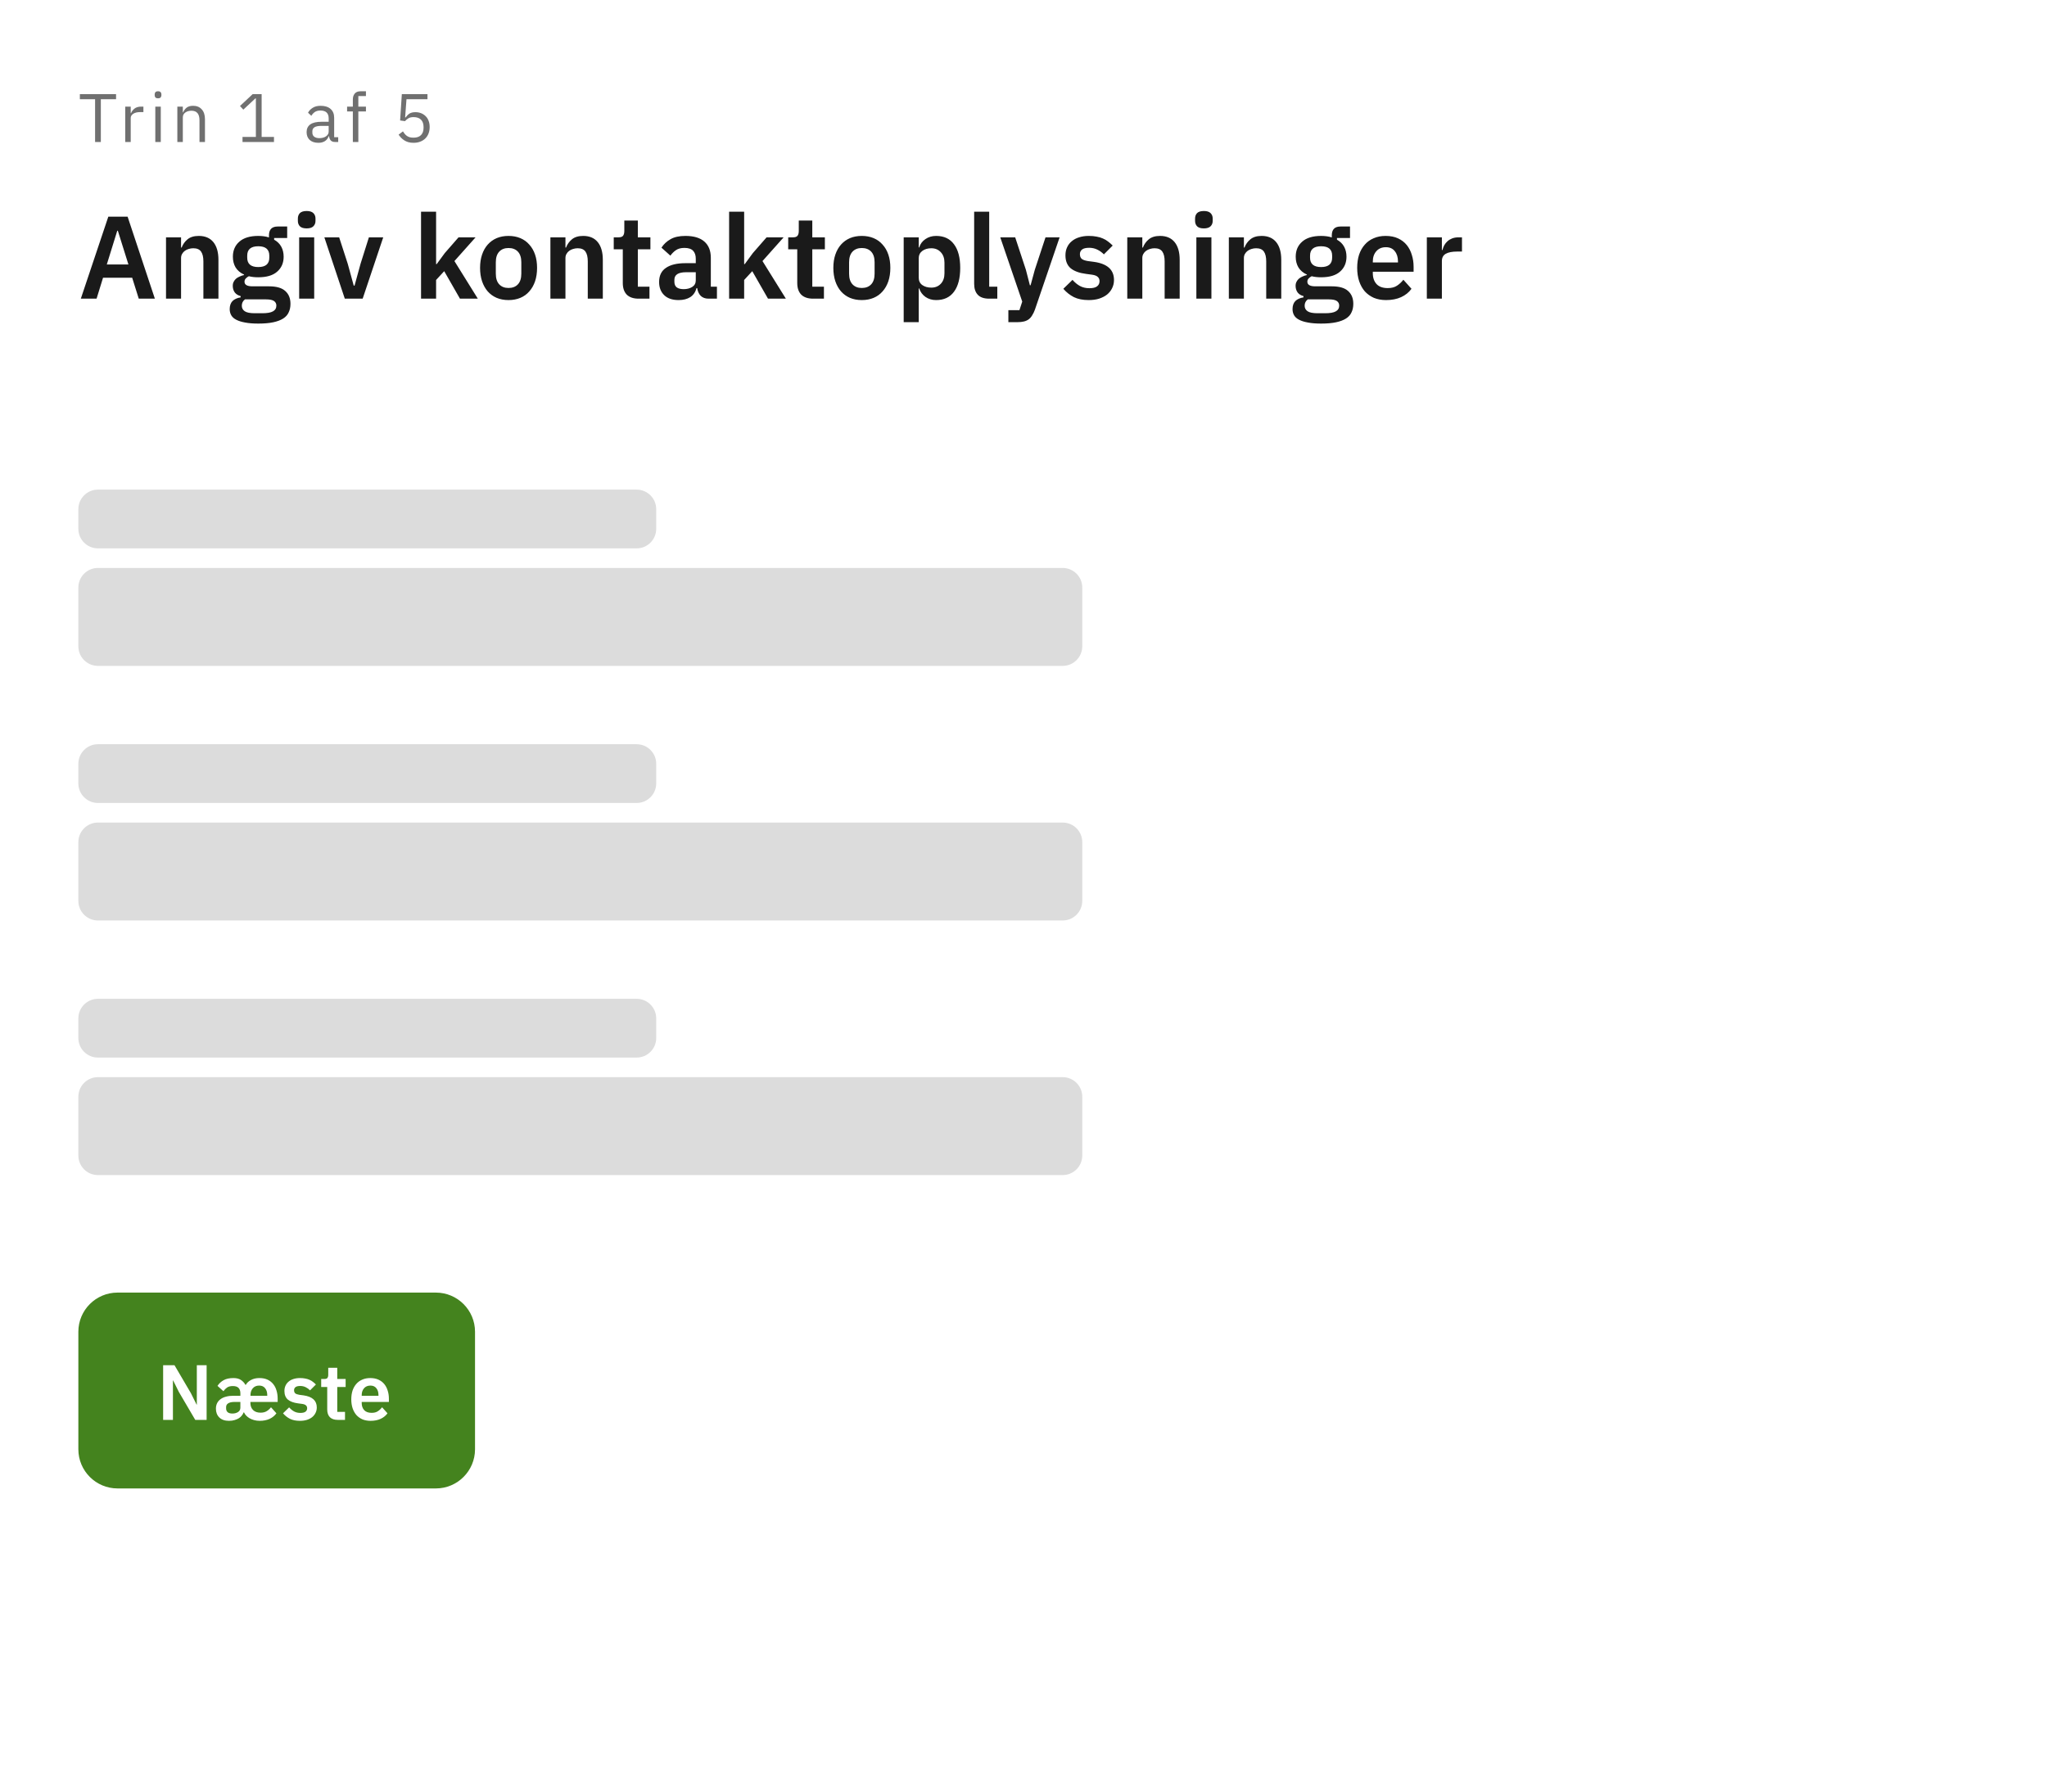 <svg width="418" height="366" viewBox="0 0 418 366" fill="none" xmlns="http://www.w3.org/2000/svg">
<rect width="418" height="366" fill="white"/>
<path d="M16 272C16 267.582 19.582 264 24 264H89C93.418 264 97 267.582 97 272V296C97 300.418 93.418 304 89 304H24C19.582 304 16 300.418 16 296V272Z" fill="#44831E"/>
<path d="M36.512 284.272L35.36 281.952H35.312V290H33.312V278.832H35.632L38.992 284.56L40.144 286.88H40.192V278.832H42.192V290H39.872L36.512 284.272ZM47.772 286.336C47.26 286.347 46.865 286.443 46.588 286.624C46.311 286.795 46.172 287.051 46.172 287.392V287.648C46.172 287.989 46.279 288.251 46.492 288.432C46.705 288.613 47.025 288.704 47.452 288.704C47.9 288.704 48.284 288.603 48.604 288.4C48.924 288.197 49.084 287.899 49.084 287.504V286.336H47.772ZM54.572 285.072V284.928C54.572 284.352 54.428 283.888 54.14 283.536C53.863 283.173 53.457 282.992 52.924 282.992C52.38 282.992 51.948 283.173 51.628 283.536C51.308 283.899 51.148 284.368 51.148 284.944V285.072H54.572ZM53.212 288.528C53.713 288.528 54.135 288.421 54.476 288.208C54.817 287.995 55.105 287.733 55.34 287.424L56.444 288.656C56.103 289.136 55.639 289.515 55.052 289.792C54.465 290.059 53.793 290.192 53.036 290.192C52.631 290.192 52.252 290.144 51.9 290.048C51.548 289.952 51.233 289.824 50.956 289.664C50.689 289.504 50.46 289.323 50.268 289.12C50.076 288.917 49.932 288.704 49.836 288.48H49.74C49.665 288.693 49.548 288.901 49.388 289.104C49.239 289.307 49.041 289.488 48.796 289.648C48.551 289.808 48.257 289.936 47.916 290.032C47.585 290.139 47.196 290.192 46.748 290.192C45.905 290.192 45.249 289.963 44.78 289.504C44.321 289.045 44.092 288.448 44.092 287.712C44.092 287.275 44.177 286.891 44.348 286.56C44.519 286.229 44.759 285.957 45.068 285.744C45.377 285.52 45.751 285.355 46.188 285.248C46.625 285.131 47.116 285.072 47.66 285.072H49.084V284.56C49.084 284.091 48.961 283.728 48.716 283.472C48.471 283.216 48.081 283.088 47.548 283.088C47.057 283.088 46.663 283.189 46.364 283.392C46.076 283.595 45.831 283.845 45.628 284.144L44.412 283.056C44.721 282.576 45.132 282.192 45.644 281.904C46.156 281.605 46.833 281.456 47.676 281.456C48.316 281.456 48.828 281.589 49.212 281.856C49.596 282.112 49.895 282.437 50.108 282.832H50.204C50.417 282.437 50.764 282.112 51.244 281.856C51.724 281.589 52.3 281.456 52.972 281.456C53.623 281.456 54.183 281.568 54.652 281.792C55.121 282.016 55.505 282.32 55.804 282.704C56.113 283.088 56.337 283.536 56.476 284.048C56.625 284.549 56.7 285.088 56.7 285.664V286.336H51.132V286.544C51.132 287.141 51.313 287.621 51.676 287.984C52.039 288.347 52.551 288.528 53.212 288.528ZM61.248 290.192C60.448 290.192 59.776 290.059 59.232 289.792C58.688 289.515 58.208 289.136 57.792 288.656L59.04 287.44C59.349 287.792 59.685 288.069 60.048 288.272C60.422 288.475 60.848 288.576 61.328 288.576C61.819 288.576 62.171 288.491 62.384 288.32C62.608 288.149 62.72 287.915 62.72 287.616C62.72 287.371 62.64 287.179 62.48 287.04C62.331 286.891 62.069 286.789 61.696 286.736L60.864 286.624C59.958 286.507 59.264 286.251 58.784 285.856C58.315 285.451 58.08 284.864 58.08 284.096C58.08 283.691 58.155 283.328 58.304 283.008C58.453 282.677 58.667 282.4 58.944 282.176C59.221 281.941 59.552 281.765 59.936 281.648C60.331 281.52 60.768 281.456 61.248 281.456C61.654 281.456 62.011 281.488 62.32 281.552C62.64 281.605 62.928 281.691 63.184 281.808C63.44 281.915 63.675 282.053 63.888 282.224C64.102 282.384 64.309 282.565 64.512 282.768L63.312 283.968C63.067 283.712 62.773 283.499 62.432 283.328C62.091 283.157 61.718 283.072 61.312 283.072C60.864 283.072 60.539 283.152 60.336 283.312C60.144 283.472 60.048 283.68 60.048 283.936C60.048 284.213 60.128 284.427 60.288 284.576C60.459 284.715 60.742 284.816 61.136 284.88L61.984 284.992C63.787 285.248 64.688 286.069 64.688 287.456C64.688 287.861 64.603 288.235 64.432 288.576C64.272 288.907 64.043 289.195 63.744 289.44C63.446 289.675 63.083 289.861 62.656 290C62.24 290.128 61.771 290.192 61.248 290.192ZM68.98 290C68.275 290 67.737 289.819 67.364 289.456C67.001 289.083 66.82 288.555 66.82 287.872V283.28H65.588V281.648H66.228C66.537 281.648 66.745 281.579 66.852 281.44C66.969 281.291 67.028 281.072 67.028 280.784V279.36H68.868V281.648H70.579V283.28H68.868V288.368H70.451V290H68.98ZM75.669 290.192C75.051 290.192 74.496 290.091 74.005 289.888C73.525 289.675 73.115 289.381 72.773 289.008C72.443 288.624 72.187 288.165 72.005 287.632C71.824 287.088 71.733 286.48 71.733 285.808C71.733 285.147 71.819 284.549 71.989 284.016C72.171 283.483 72.427 283.029 72.757 282.656C73.088 282.272 73.493 281.979 73.973 281.776C74.453 281.563 74.997 281.456 75.605 281.456C76.256 281.456 76.821 281.568 77.301 281.792C77.781 282.016 78.176 282.32 78.485 282.704C78.795 283.088 79.024 283.536 79.173 284.048C79.333 284.549 79.413 285.088 79.413 285.664V286.336H73.861V286.544C73.861 287.152 74.032 287.643 74.373 288.016C74.715 288.379 75.221 288.56 75.893 288.56C76.405 288.56 76.821 288.453 77.141 288.24C77.472 288.027 77.765 287.755 78.021 287.424L79.125 288.656C78.784 289.136 78.315 289.515 77.717 289.792C77.131 290.059 76.448 290.192 75.669 290.192ZM75.637 282.992C75.093 282.992 74.661 283.173 74.341 283.536C74.021 283.899 73.861 284.368 73.861 284.944V285.072H77.285V284.928C77.285 284.352 77.141 283.888 76.853 283.536C76.576 283.173 76.171 282.992 75.637 282.992Z" fill="white"/>
<path d="M16 172C16 169.791 17.791 168 20 168H217C219.209 168 221 169.791 221 172V184C221 186.209 219.209 188 217 188H20C17.791 188 16 186.209 16 184V172Z" fill="#DCDCDC"/>
<path d="M16 120C16 117.791 17.791 116 20 116H217C219.209 116 221 117.791 221 120V132C221 134.209 219.209 136 217 136H20C17.791 136 16 134.209 16 132V120Z" fill="#DCDCDC"/>
<path d="M16 224C16 221.791 17.791 220 20 220H217C219.209 220 221 221.791 221 224V236C221 238.209 219.209 240 217 240H20C17.791 240 16 238.209 16 236V224Z" fill="#DCDCDC"/>
<path d="M16 156C16 153.791 17.791 152 20 152H130C132.209 152 134 153.791 134 156V160C134 162.209 132.209 164 130 164H20C17.791 164 16 162.209 16 160V156Z" fill="#DCDCDC"/>
<path d="M16 104C16 101.791 17.791 100 20 100H130C132.209 100 134 101.791 134 104V108C134 110.209 132.209 112 130 112H20C17.791 112 16 110.209 16 108V104Z" fill="#DCDCDC"/>
<path d="M16 208C16 205.791 17.791 204 20 204H130C132.209 204 134 205.791 134 208V212C134 214.209 132.209 216 130 216H20C17.791 216 16 214.209 16 212V208Z" fill="#DCDCDC"/>
<path d="M28.336 61L26.992 56.728H21.04L19.72 61H16.504L22.12 44.248H26.056L31.624 61H28.336ZM24.064 47.128H23.944L21.808 54.016H26.224L24.064 47.128ZM33.901 61V48.472H36.973V50.56H37.093C37.349 49.888 37.749 49.328 38.293 48.88C38.853 48.416 39.621 48.184 40.597 48.184C41.893 48.184 42.885 48.608 43.573 49.456C44.261 50.304 44.605 51.512 44.605 53.08V61H41.533V53.392C41.533 52.496 41.373 51.824 41.053 51.376C40.733 50.928 40.205 50.704 39.469 50.704C39.149 50.704 38.837 50.752 38.533 50.848C38.245 50.928 37.981 51.056 37.741 51.232C37.517 51.392 37.333 51.6 37.189 51.856C37.045 52.096 36.973 52.384 36.973 52.72V61H33.901ZM59.314 62.056C59.314 62.712 59.194 63.288 58.954 63.784C58.73 64.296 58.354 64.72 57.826 65.056C57.298 65.392 56.618 65.648 55.786 65.824C54.954 66 53.938 66.088 52.738 66.088C51.682 66.088 50.786 66.016 50.05 65.872C49.314 65.744 48.706 65.552 48.226 65.296C47.762 65.056 47.426 64.752 47.218 64.384C47.01 64.016 46.906 63.6 46.906 63.136C46.906 62.432 47.098 61.88 47.482 61.48C47.882 61.096 48.434 60.848 49.138 60.736V60.472C48.626 60.344 48.226 60.096 47.938 59.728C47.666 59.344 47.53 58.896 47.53 58.384C47.53 58.064 47.594 57.784 47.722 57.544C47.85 57.288 48.018 57.072 48.226 56.896C48.45 56.72 48.698 56.576 48.97 56.464C49.242 56.336 49.53 56.24 49.834 56.176V56.08C49.066 55.728 48.49 55.24 48.106 54.616C47.738 53.992 47.554 53.264 47.554 52.432C47.554 51.152 47.994 50.128 48.874 49.36C49.754 48.576 51.042 48.184 52.738 48.184C53.122 48.184 53.498 48.208 53.866 48.256C54.25 48.304 54.602 48.384 54.922 48.496V48.088C54.922 46.872 55.514 46.264 56.698 46.264H58.642V48.616H55.978V48.952C56.634 49.32 57.122 49.8 57.442 50.392C57.762 50.984 57.922 51.664 57.922 52.432C57.922 53.696 57.482 54.712 56.602 55.48C55.738 56.248 54.45 56.632 52.738 56.632C52.002 56.632 51.362 56.56 50.818 56.416C50.578 56.528 50.37 56.68 50.194 56.872C50.018 57.048 49.93 57.272 49.93 57.544C49.93 58.168 50.474 58.48 51.562 58.48H54.922C56.458 58.48 57.57 58.8 58.258 59.44C58.962 60.064 59.314 60.936 59.314 62.056ZM56.434 62.416C56.434 62.016 56.274 61.704 55.954 61.48C55.634 61.256 55.082 61.144 54.298 61.144H50.026C49.594 61.464 49.378 61.896 49.378 62.44C49.378 62.92 49.578 63.296 49.978 63.568C50.378 63.84 51.058 63.976 52.018 63.976H53.554C54.562 63.976 55.29 63.848 55.738 63.592C56.202 63.336 56.434 62.944 56.434 62.416ZM52.738 54.544C54.242 54.544 54.994 53.904 54.994 52.624V52.216C54.994 50.936 54.242 50.296 52.738 50.296C51.234 50.296 50.482 50.936 50.482 52.216V52.624C50.482 53.904 51.234 54.544 52.738 54.544ZM62.624 46.648C61.984 46.648 61.52 46.504 61.233 46.216C60.961 45.928 60.825 45.56 60.825 45.112V44.632C60.825 44.184 60.961 43.816 61.233 43.528C61.52 43.24 61.984 43.096 62.624 43.096C63.248 43.096 63.705 43.24 63.992 43.528C64.281 43.816 64.424 44.184 64.424 44.632V45.112C64.424 45.56 64.281 45.928 63.992 46.216C63.705 46.504 63.248 46.648 62.624 46.648ZM61.089 48.472H64.16V61H61.089V48.472ZM70.409 61L66.233 48.472H69.257L71.009 53.872L72.233 58.336H72.401L73.625 53.872L75.329 48.472H78.257L74.057 61H70.409ZM85.979 43.24H89.051V53.944H89.171L90.827 51.688L93.635 48.472H97.115L92.795 53.32L97.571 61H93.923L90.707 55.384L89.051 57.184V61H85.979V43.24ZM103.838 61.288C102.942 61.288 102.134 61.136 101.414 60.832C100.71 60.528 100.102 60.088 99.59 59.512C99.094 58.936 98.71 58.248 98.438 57.448C98.166 56.632 98.03 55.72 98.03 54.712C98.03 53.704 98.166 52.8 98.438 52C98.71 51.2 99.094 50.52 99.59 49.96C100.102 49.384 100.71 48.944 101.414 48.64C102.134 48.336 102.942 48.184 103.838 48.184C104.734 48.184 105.542 48.336 106.262 48.64C106.982 48.944 107.59 49.384 108.086 49.96C108.598 50.52 108.99 51.2 109.262 52C109.534 52.8 109.67 53.704 109.67 54.712C109.67 55.72 109.534 56.632 109.262 57.448C108.99 58.248 108.598 58.936 108.086 59.512C107.59 60.088 106.982 60.528 106.262 60.832C105.542 61.136 104.734 61.288 103.838 61.288ZM103.838 58.816C104.654 58.816 105.294 58.568 105.758 58.072C106.222 57.576 106.454 56.848 106.454 55.888V53.56C106.454 52.616 106.222 51.896 105.758 51.4C105.294 50.904 104.654 50.656 103.838 50.656C103.038 50.656 102.406 50.904 101.942 51.4C101.478 51.896 101.246 52.616 101.246 53.56V55.888C101.246 56.848 101.478 57.576 101.942 58.072C102.406 58.568 103.038 58.816 103.838 58.816ZM112.393 61V48.472H115.465V50.56H115.585C115.841 49.888 116.241 49.328 116.785 48.88C117.345 48.416 118.113 48.184 119.089 48.184C120.385 48.184 121.377 48.608 122.065 49.456C122.753 50.304 123.097 51.512 123.097 53.08V61H120.025V53.392C120.025 52.496 119.865 51.824 119.545 51.376C119.225 50.928 118.697 50.704 117.961 50.704C117.641 50.704 117.329 50.752 117.025 50.848C116.737 50.928 116.473 51.056 116.233 51.232C116.009 51.392 115.825 51.6 115.681 51.856C115.537 52.096 115.465 52.384 115.465 52.72V61H112.393ZM130.415 61C129.359 61 128.551 60.728 127.991 60.184C127.447 59.624 127.175 58.832 127.175 57.808V50.92H125.327V48.472H126.287C126.751 48.472 127.063 48.368 127.223 48.16C127.399 47.936 127.487 47.608 127.487 47.176V45.04H130.247V48.472H132.815V50.92H130.247V58.552H132.623V61H130.415ZM144.695 61C144.023 61 143.487 60.808 143.087 60.424C142.703 60.024 142.463 59.496 142.367 58.84H142.223C142.015 59.656 141.591 60.272 140.951 60.688C140.311 61.088 139.519 61.288 138.575 61.288C137.295 61.288 136.311 60.952 135.623 60.28C134.935 59.608 134.591 58.712 134.591 57.592C134.591 56.296 135.055 55.336 135.983 54.712C136.911 54.072 138.231 53.752 139.943 53.752H142.079V52.84C142.079 52.136 141.895 51.592 141.527 51.208C141.159 50.824 140.567 50.632 139.751 50.632C139.031 50.632 138.447 50.792 137.999 51.112C137.567 51.416 137.199 51.784 136.895 52.216L135.071 50.584C135.535 49.864 136.151 49.288 136.919 48.856C137.687 48.408 138.703 48.184 139.967 48.184C141.663 48.184 142.951 48.568 143.831 49.336C144.711 50.104 145.151 51.208 145.151 52.648V58.552H146.399V61H144.695ZM139.607 59.056C140.295 59.056 140.879 58.904 141.359 58.6C141.839 58.296 142.079 57.848 142.079 57.256V55.6H140.111C138.511 55.6 137.711 56.112 137.711 57.136V57.544C137.711 58.056 137.871 58.44 138.191 58.696C138.527 58.936 138.999 59.056 139.607 59.056ZM148.885 43.24H151.957V53.944H152.077L153.733 51.688L156.541 48.472H160.021L155.701 53.32L160.477 61H156.829L153.613 55.384L151.957 57.184V61H148.885V43.24ZM166.04 61C164.984 61 164.176 60.728 163.616 60.184C163.072 59.624 162.8 58.832 162.8 57.808V50.92H160.952V48.472H161.912C162.376 48.472 162.688 48.368 162.848 48.16C163.024 47.936 163.112 47.608 163.112 47.176V45.04H165.872V48.472H168.44V50.92H165.872V58.552H168.248V61H166.04ZM175.978 61.288C175.082 61.288 174.274 61.136 173.554 60.832C172.85 60.528 172.242 60.088 171.73 59.512C171.234 58.936 170.85 58.248 170.578 57.448C170.306 56.632 170.17 55.72 170.17 54.712C170.17 53.704 170.306 52.8 170.578 52C170.85 51.2 171.234 50.52 171.73 49.96C172.242 49.384 172.85 48.944 173.554 48.64C174.274 48.336 175.082 48.184 175.978 48.184C176.874 48.184 177.682 48.336 178.402 48.64C179.122 48.944 179.73 49.384 180.226 49.96C180.738 50.52 181.13 51.2 181.402 52C181.674 52.8 181.81 53.704 181.81 54.712C181.81 55.72 181.674 56.632 181.402 57.448C181.13 58.248 180.738 58.936 180.226 59.512C179.73 60.088 179.122 60.528 178.402 60.832C177.682 61.136 176.874 61.288 175.978 61.288ZM175.978 58.816C176.794 58.816 177.434 58.568 177.898 58.072C178.362 57.576 178.594 56.848 178.594 55.888V53.56C178.594 52.616 178.362 51.896 177.898 51.4C177.434 50.904 176.794 50.656 175.978 50.656C175.178 50.656 174.546 50.904 174.082 51.4C173.618 51.896 173.386 52.616 173.386 53.56V55.888C173.386 56.848 173.618 57.576 174.082 58.072C174.546 58.568 175.178 58.816 175.978 58.816ZM184.534 48.472H187.606V50.536H187.702C187.926 49.816 188.35 49.248 188.974 48.832C189.598 48.4 190.326 48.184 191.158 48.184C192.758 48.184 193.974 48.752 194.806 49.888C195.654 51.008 196.078 52.616 196.078 54.712C196.078 56.824 195.654 58.448 194.806 59.584C193.974 60.72 192.758 61.288 191.158 61.288C190.326 61.288 189.598 61.072 188.974 60.64C188.366 60.208 187.942 59.632 187.702 58.912H187.606V65.8H184.534V48.472ZM190.174 58.744C190.974 58.744 191.622 58.48 192.118 57.952C192.614 57.424 192.862 56.712 192.862 55.816V53.656C192.862 52.76 192.614 52.048 192.118 51.52C191.622 50.976 190.974 50.704 190.174 50.704C189.438 50.704 188.822 50.888 188.326 51.256C187.846 51.624 187.606 52.112 187.606 52.72V56.704C187.606 57.36 187.846 57.864 188.326 58.216C188.822 58.568 189.438 58.744 190.174 58.744ZM201.996 61C200.94 61 200.164 60.736 199.668 60.208C199.172 59.68 198.924 58.936 198.924 57.976V43.24H201.996V58.552H203.652V61H201.996ZM213.495 48.472H216.375L211.335 63.232C211.175 63.68 210.991 64.064 210.783 64.384C210.591 64.72 210.359 64.992 210.087 65.2C209.815 65.408 209.487 65.56 209.103 65.656C208.719 65.752 208.271 65.8 207.759 65.8H205.911V63.352H208.167L208.743 61.6L204.255 48.472H207.303L209.487 55.096L210.303 58.264H210.447L211.311 55.096L213.495 48.472ZM222.318 61.288C221.118 61.288 220.11 61.088 219.294 60.688C218.478 60.272 217.758 59.704 217.134 58.984L219.006 57.16C219.47 57.688 219.974 58.104 220.518 58.408C221.078 58.712 221.718 58.864 222.438 58.864C223.174 58.864 223.702 58.736 224.022 58.48C224.358 58.224 224.526 57.872 224.526 57.424C224.526 57.056 224.406 56.768 224.166 56.56C223.942 56.336 223.55 56.184 222.99 56.104L221.742 55.936C220.382 55.76 219.342 55.376 218.622 54.784C217.918 54.176 217.566 53.296 217.566 52.144C217.566 51.536 217.678 50.992 217.902 50.512C218.126 50.016 218.446 49.6 218.862 49.264C219.278 48.912 219.774 48.648 220.35 48.472C220.942 48.28 221.598 48.184 222.318 48.184C222.926 48.184 223.462 48.232 223.926 48.328C224.406 48.408 224.838 48.536 225.222 48.712C225.606 48.872 225.958 49.08 226.278 49.336C226.598 49.576 226.91 49.848 227.214 50.152L225.414 51.952C225.046 51.568 224.606 51.248 224.094 50.992C223.582 50.736 223.022 50.608 222.414 50.608C221.742 50.608 221.254 50.728 220.95 50.968C220.662 51.208 220.518 51.52 220.518 51.904C220.518 52.32 220.638 52.64 220.878 52.864C221.134 53.072 221.558 53.224 222.15 53.32L223.422 53.488C226.126 53.872 227.478 55.104 227.478 57.184C227.478 57.792 227.35 58.352 227.094 58.864C226.854 59.36 226.51 59.792 226.062 60.16C225.614 60.512 225.07 60.792 224.43 61C223.806 61.192 223.102 61.288 222.318 61.288ZM230.19 61V48.472H233.262V50.56H233.382C233.638 49.888 234.038 49.328 234.582 48.88C235.142 48.416 235.91 48.184 236.886 48.184C238.182 48.184 239.174 48.608 239.862 49.456C240.55 50.304 240.894 51.512 240.894 53.08V61H237.822V53.392C237.822 52.496 237.662 51.824 237.342 51.376C237.022 50.928 236.494 50.704 235.758 50.704C235.438 50.704 235.126 50.752 234.822 50.848C234.534 50.928 234.27 51.056 234.03 51.232C233.806 51.392 233.622 51.6 233.478 51.856C233.334 52.096 233.262 52.384 233.262 52.72V61H230.19ZM245.835 46.648C245.195 46.648 244.731 46.504 244.443 46.216C244.171 45.928 244.035 45.56 244.035 45.112V44.632C244.035 44.184 244.171 43.816 244.443 43.528C244.731 43.24 245.195 43.096 245.835 43.096C246.459 43.096 246.915 43.24 247.203 43.528C247.491 43.816 247.635 44.184 247.635 44.632V45.112C247.635 45.56 247.491 45.928 247.203 46.216C246.915 46.504 246.459 46.648 245.835 46.648ZM244.299 48.472H247.371V61H244.299V48.472ZM250.932 61V48.472H254.004V50.56H254.124C254.38 49.888 254.78 49.328 255.324 48.88C255.884 48.416 256.652 48.184 257.628 48.184C258.924 48.184 259.916 48.608 260.604 49.456C261.292 50.304 261.636 51.512 261.636 53.08V61H258.564V53.392C258.564 52.496 258.404 51.824 258.084 51.376C257.764 50.928 257.236 50.704 256.5 50.704C256.18 50.704 255.868 50.752 255.564 50.848C255.276 50.928 255.012 51.056 254.772 51.232C254.548 51.392 254.364 51.6 254.22 51.856C254.076 52.096 254.004 52.384 254.004 52.72V61H250.932ZM276.346 62.056C276.346 62.712 276.226 63.288 275.986 63.784C275.762 64.296 275.386 64.72 274.858 65.056C274.33 65.392 273.65 65.648 272.818 65.824C271.986 66 270.97 66.088 269.77 66.088C268.714 66.088 267.818 66.016 267.082 65.872C266.346 65.744 265.738 65.552 265.258 65.296C264.794 65.056 264.458 64.752 264.25 64.384C264.042 64.016 263.938 63.6 263.938 63.136C263.938 62.432 264.13 61.88 264.514 61.48C264.914 61.096 265.466 60.848 266.17 60.736V60.472C265.658 60.344 265.258 60.096 264.97 59.728C264.698 59.344 264.562 58.896 264.562 58.384C264.562 58.064 264.626 57.784 264.754 57.544C264.882 57.288 265.05 57.072 265.258 56.896C265.482 56.72 265.73 56.576 266.002 56.464C266.274 56.336 266.562 56.24 266.866 56.176V56.08C266.098 55.728 265.522 55.24 265.138 54.616C264.77 53.992 264.586 53.264 264.586 52.432C264.586 51.152 265.026 50.128 265.906 49.36C266.786 48.576 268.074 48.184 269.77 48.184C270.154 48.184 270.53 48.208 270.898 48.256C271.282 48.304 271.634 48.384 271.954 48.496V48.088C271.954 46.872 272.546 46.264 273.73 46.264H275.674V48.616H273.01V48.952C273.666 49.32 274.154 49.8 274.474 50.392C274.794 50.984 274.954 51.664 274.954 52.432C274.954 53.696 274.514 54.712 273.634 55.48C272.77 56.248 271.482 56.632 269.77 56.632C269.034 56.632 268.394 56.56 267.85 56.416C267.61 56.528 267.402 56.68 267.226 56.872C267.05 57.048 266.962 57.272 266.962 57.544C266.962 58.168 267.506 58.48 268.594 58.48H271.954C273.49 58.48 274.602 58.8 275.29 59.44C275.994 60.064 276.346 60.936 276.346 62.056ZM273.466 62.416C273.466 62.016 273.306 61.704 272.986 61.48C272.666 61.256 272.114 61.144 271.33 61.144H267.058C266.626 61.464 266.41 61.896 266.41 62.44C266.41 62.92 266.61 63.296 267.01 63.568C267.41 63.84 268.09 63.976 269.05 63.976H270.586C271.594 63.976 272.322 63.848 272.77 63.592C273.234 63.336 273.466 62.944 273.466 62.416ZM269.77 54.544C271.274 54.544 272.026 53.904 272.026 52.624V52.216C272.026 50.936 271.274 50.296 269.77 50.296C268.266 50.296 267.514 50.936 267.514 52.216V52.624C267.514 53.904 268.266 54.544 269.77 54.544ZM283.043 61.288C282.115 61.288 281.283 61.136 280.547 60.832C279.827 60.512 279.211 60.072 278.699 59.512C278.203 58.936 277.819 58.248 277.547 57.448C277.275 56.632 277.139 55.72 277.139 54.712C277.139 53.72 277.267 52.824 277.523 52.024C277.795 51.224 278.179 50.544 278.675 49.984C279.171 49.408 279.779 48.968 280.499 48.664C281.219 48.344 282.035 48.184 282.947 48.184C283.923 48.184 284.771 48.352 285.491 48.688C286.211 49.024 286.803 49.48 287.267 50.056C287.731 50.632 288.075 51.304 288.299 52.072C288.539 52.824 288.659 53.632 288.659 54.496V55.504H280.331V55.816C280.331 56.728 280.587 57.464 281.099 58.024C281.611 58.568 282.371 58.84 283.379 58.84C284.147 58.84 284.771 58.68 285.251 58.36C285.747 58.04 286.187 57.632 286.571 57.136L288.227 58.984C287.715 59.704 287.011 60.272 286.115 60.688C285.235 61.088 284.211 61.288 283.043 61.288ZM282.995 50.488C282.179 50.488 281.531 50.76 281.051 51.304C280.571 51.848 280.331 52.552 280.331 53.416V53.608H285.467V53.392C285.467 52.528 285.251 51.832 284.819 51.304C284.403 50.76 283.795 50.488 282.995 50.488ZM291.362 61V48.472H294.434V51.064H294.554C294.634 50.728 294.754 50.408 294.914 50.104C295.09 49.784 295.314 49.504 295.586 49.264C295.858 49.024 296.178 48.832 296.546 48.688C296.93 48.544 297.37 48.472 297.866 48.472H298.538V51.376H297.578C296.538 51.376 295.754 51.528 295.226 51.832C294.698 52.136 294.434 52.632 294.434 53.32V61H291.362Z" fill="#1A1A1A"/>
<path d="M20.592 20.264V29H19.416V20.264H16.308V19.228H23.7V20.264H20.592ZM25.573 29V21.776H26.693V23.106H26.763C26.893 22.761 27.127 22.453 27.463 22.182C27.799 21.911 28.261 21.776 28.849 21.776H29.283V22.896H28.625C28.018 22.896 27.542 23.013 27.197 23.246C26.861 23.47 26.693 23.755 26.693 24.1V29H25.573ZM32.273 20.082C32.031 20.082 31.853 20.026 31.741 19.914C31.639 19.793 31.587 19.639 31.587 19.452V19.27C31.587 19.083 31.639 18.934 31.741 18.822C31.853 18.701 32.031 18.64 32.273 18.64C32.516 18.64 32.689 18.701 32.791 18.822C32.903 18.934 32.959 19.083 32.959 19.27V19.452C32.959 19.639 32.903 19.793 32.791 19.914C32.689 20.026 32.516 20.082 32.273 20.082ZM31.713 21.776H32.833V29H31.713V21.776ZM36.213 29V21.776H37.333V22.952H37.389C37.567 22.541 37.814 22.215 38.131 21.972C38.458 21.729 38.892 21.608 39.433 21.608C40.18 21.608 40.768 21.851 41.197 22.336C41.636 22.812 41.855 23.489 41.855 24.366V29H40.735V24.562C40.735 23.265 40.189 22.616 39.097 22.616C38.873 22.616 38.654 22.644 38.439 22.7C38.234 22.756 38.047 22.84 37.879 22.952C37.711 23.064 37.576 23.209 37.473 23.386C37.38 23.554 37.333 23.755 37.333 23.988V29H36.213ZM49.521 29V27.964H52.251V20.096H52.153L49.689 22.392L49.003 21.65L51.593 19.228H53.427V27.964H55.947V29H49.521ZM68.432 29C68.012 29 67.709 28.888 67.522 28.664C67.345 28.44 67.233 28.16 67.186 27.824H67.116C66.957 28.272 66.696 28.608 66.332 28.832C65.968 29.056 65.534 29.168 65.03 29.168C64.265 29.168 63.667 28.972 63.238 28.58C62.818 28.188 62.608 27.656 62.608 26.984C62.608 26.303 62.855 25.78 63.35 25.416C63.854 25.052 64.633 24.87 65.688 24.87H67.116V24.156C67.116 23.643 66.976 23.251 66.696 22.98C66.416 22.709 65.987 22.574 65.408 22.574C64.969 22.574 64.601 22.672 64.302 22.868C64.013 23.064 63.77 23.325 63.574 23.652L62.902 23.022C63.098 22.63 63.411 22.299 63.84 22.028C64.269 21.748 64.811 21.608 65.464 21.608C66.341 21.608 67.023 21.823 67.508 22.252C67.993 22.681 68.236 23.279 68.236 24.044V28.02H69.062V29H68.432ZM65.212 28.216C65.492 28.216 65.749 28.183 65.982 28.118C66.216 28.053 66.416 27.959 66.584 27.838C66.752 27.717 66.883 27.577 66.976 27.418C67.07 27.259 67.116 27.087 67.116 26.9V25.71H65.632C64.988 25.71 64.517 25.803 64.218 25.99C63.929 26.177 63.784 26.447 63.784 26.802V27.096C63.784 27.451 63.91 27.726 64.162 27.922C64.424 28.118 64.773 28.216 65.212 28.216ZM72.053 22.756H70.877V21.776H72.053V20.32C72.053 19.816 72.183 19.41 72.445 19.102C72.706 18.794 73.103 18.64 73.635 18.64H74.727V19.62H73.173V21.776H74.727V22.756H73.173V29H72.053V22.756ZM87.29 20.264H83.006L82.726 23.988H82.824C83.058 23.661 83.319 23.4 83.608 23.204C83.907 23.008 84.313 22.91 84.826 22.91C85.246 22.91 85.634 22.98 85.988 23.12C86.343 23.26 86.651 23.461 86.912 23.722C87.174 23.974 87.374 24.287 87.514 24.66C87.664 25.033 87.738 25.458 87.738 25.934C87.738 26.41 87.664 26.849 87.514 27.25C87.365 27.642 87.146 27.983 86.856 28.272C86.576 28.552 86.231 28.771 85.82 28.93C85.419 29.089 84.962 29.168 84.448 29.168C84.038 29.168 83.674 29.121 83.356 29.028C83.048 28.935 82.773 28.809 82.53 28.65C82.288 28.491 82.073 28.314 81.886 28.118C81.709 27.922 81.546 27.717 81.396 27.502L82.278 26.83C82.4 27.026 82.526 27.203 82.656 27.362C82.796 27.521 82.946 27.656 83.104 27.768C83.272 27.88 83.464 27.969 83.678 28.034C83.893 28.09 84.15 28.118 84.448 28.118C85.12 28.118 85.629 27.941 85.974 27.586C86.32 27.231 86.492 26.732 86.492 26.088V25.948C86.492 25.304 86.32 24.805 85.974 24.45C85.629 24.095 85.12 23.918 84.448 23.918C84 23.918 83.646 24.002 83.384 24.17C83.132 24.329 82.904 24.52 82.698 24.744L81.704 24.604L82.054 19.228H87.29V20.264Z" fill="#707070"/>
</svg>
